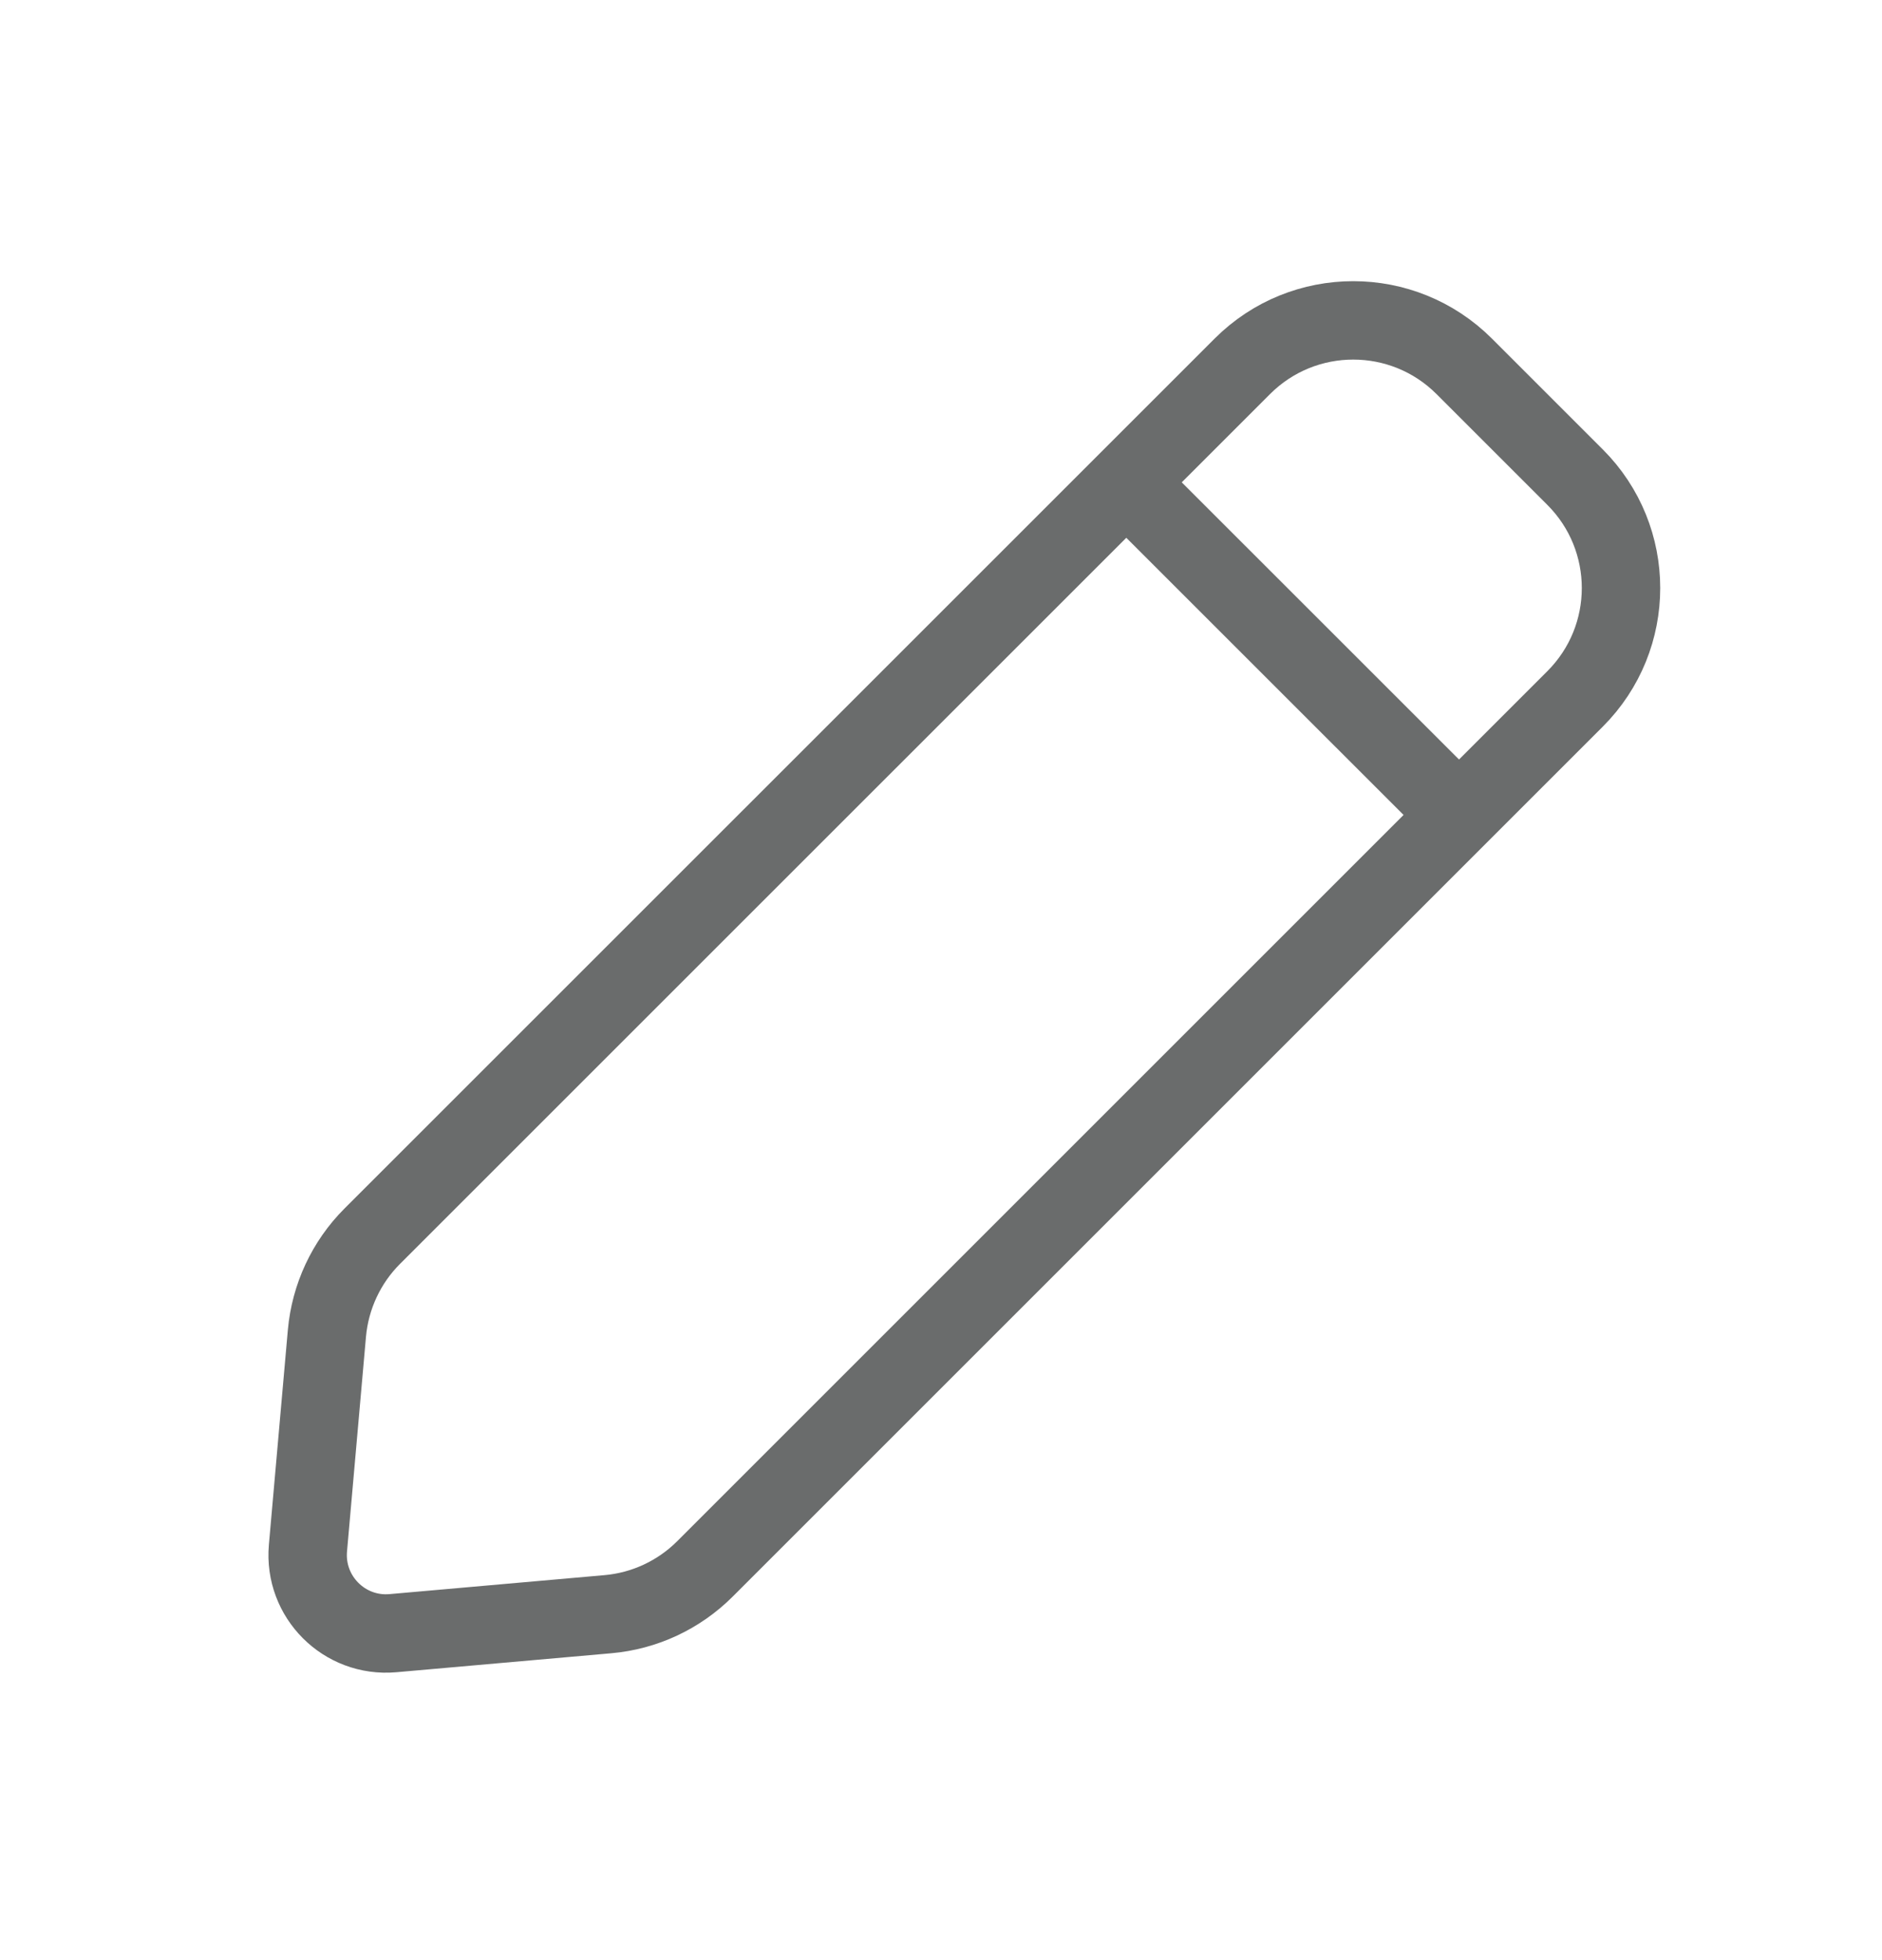 <svg width="24" height="25" viewBox="0 0 24 25" fill="none" xmlns="http://www.w3.org/2000/svg">
<path d="M14.363 6.152L15.843 4.672C16.624 3.891 17.89 3.891 18.672 4.672L20.086 6.086C20.867 6.867 20.867 8.133 20.086 8.914L18.606 10.394M14.363 6.152L4.747 15.767C4.415 16.099 4.211 16.538 4.169 17.005L3.927 19.746C3.873 20.366 4.391 20.885 5.011 20.83L7.752 20.588C8.22 20.547 8.658 20.342 8.99 20.01L18.606 10.394M14.363 6.152L18.606 10.394" stroke="#6A6C6C" stroke-linecap="square"/>
</svg>

